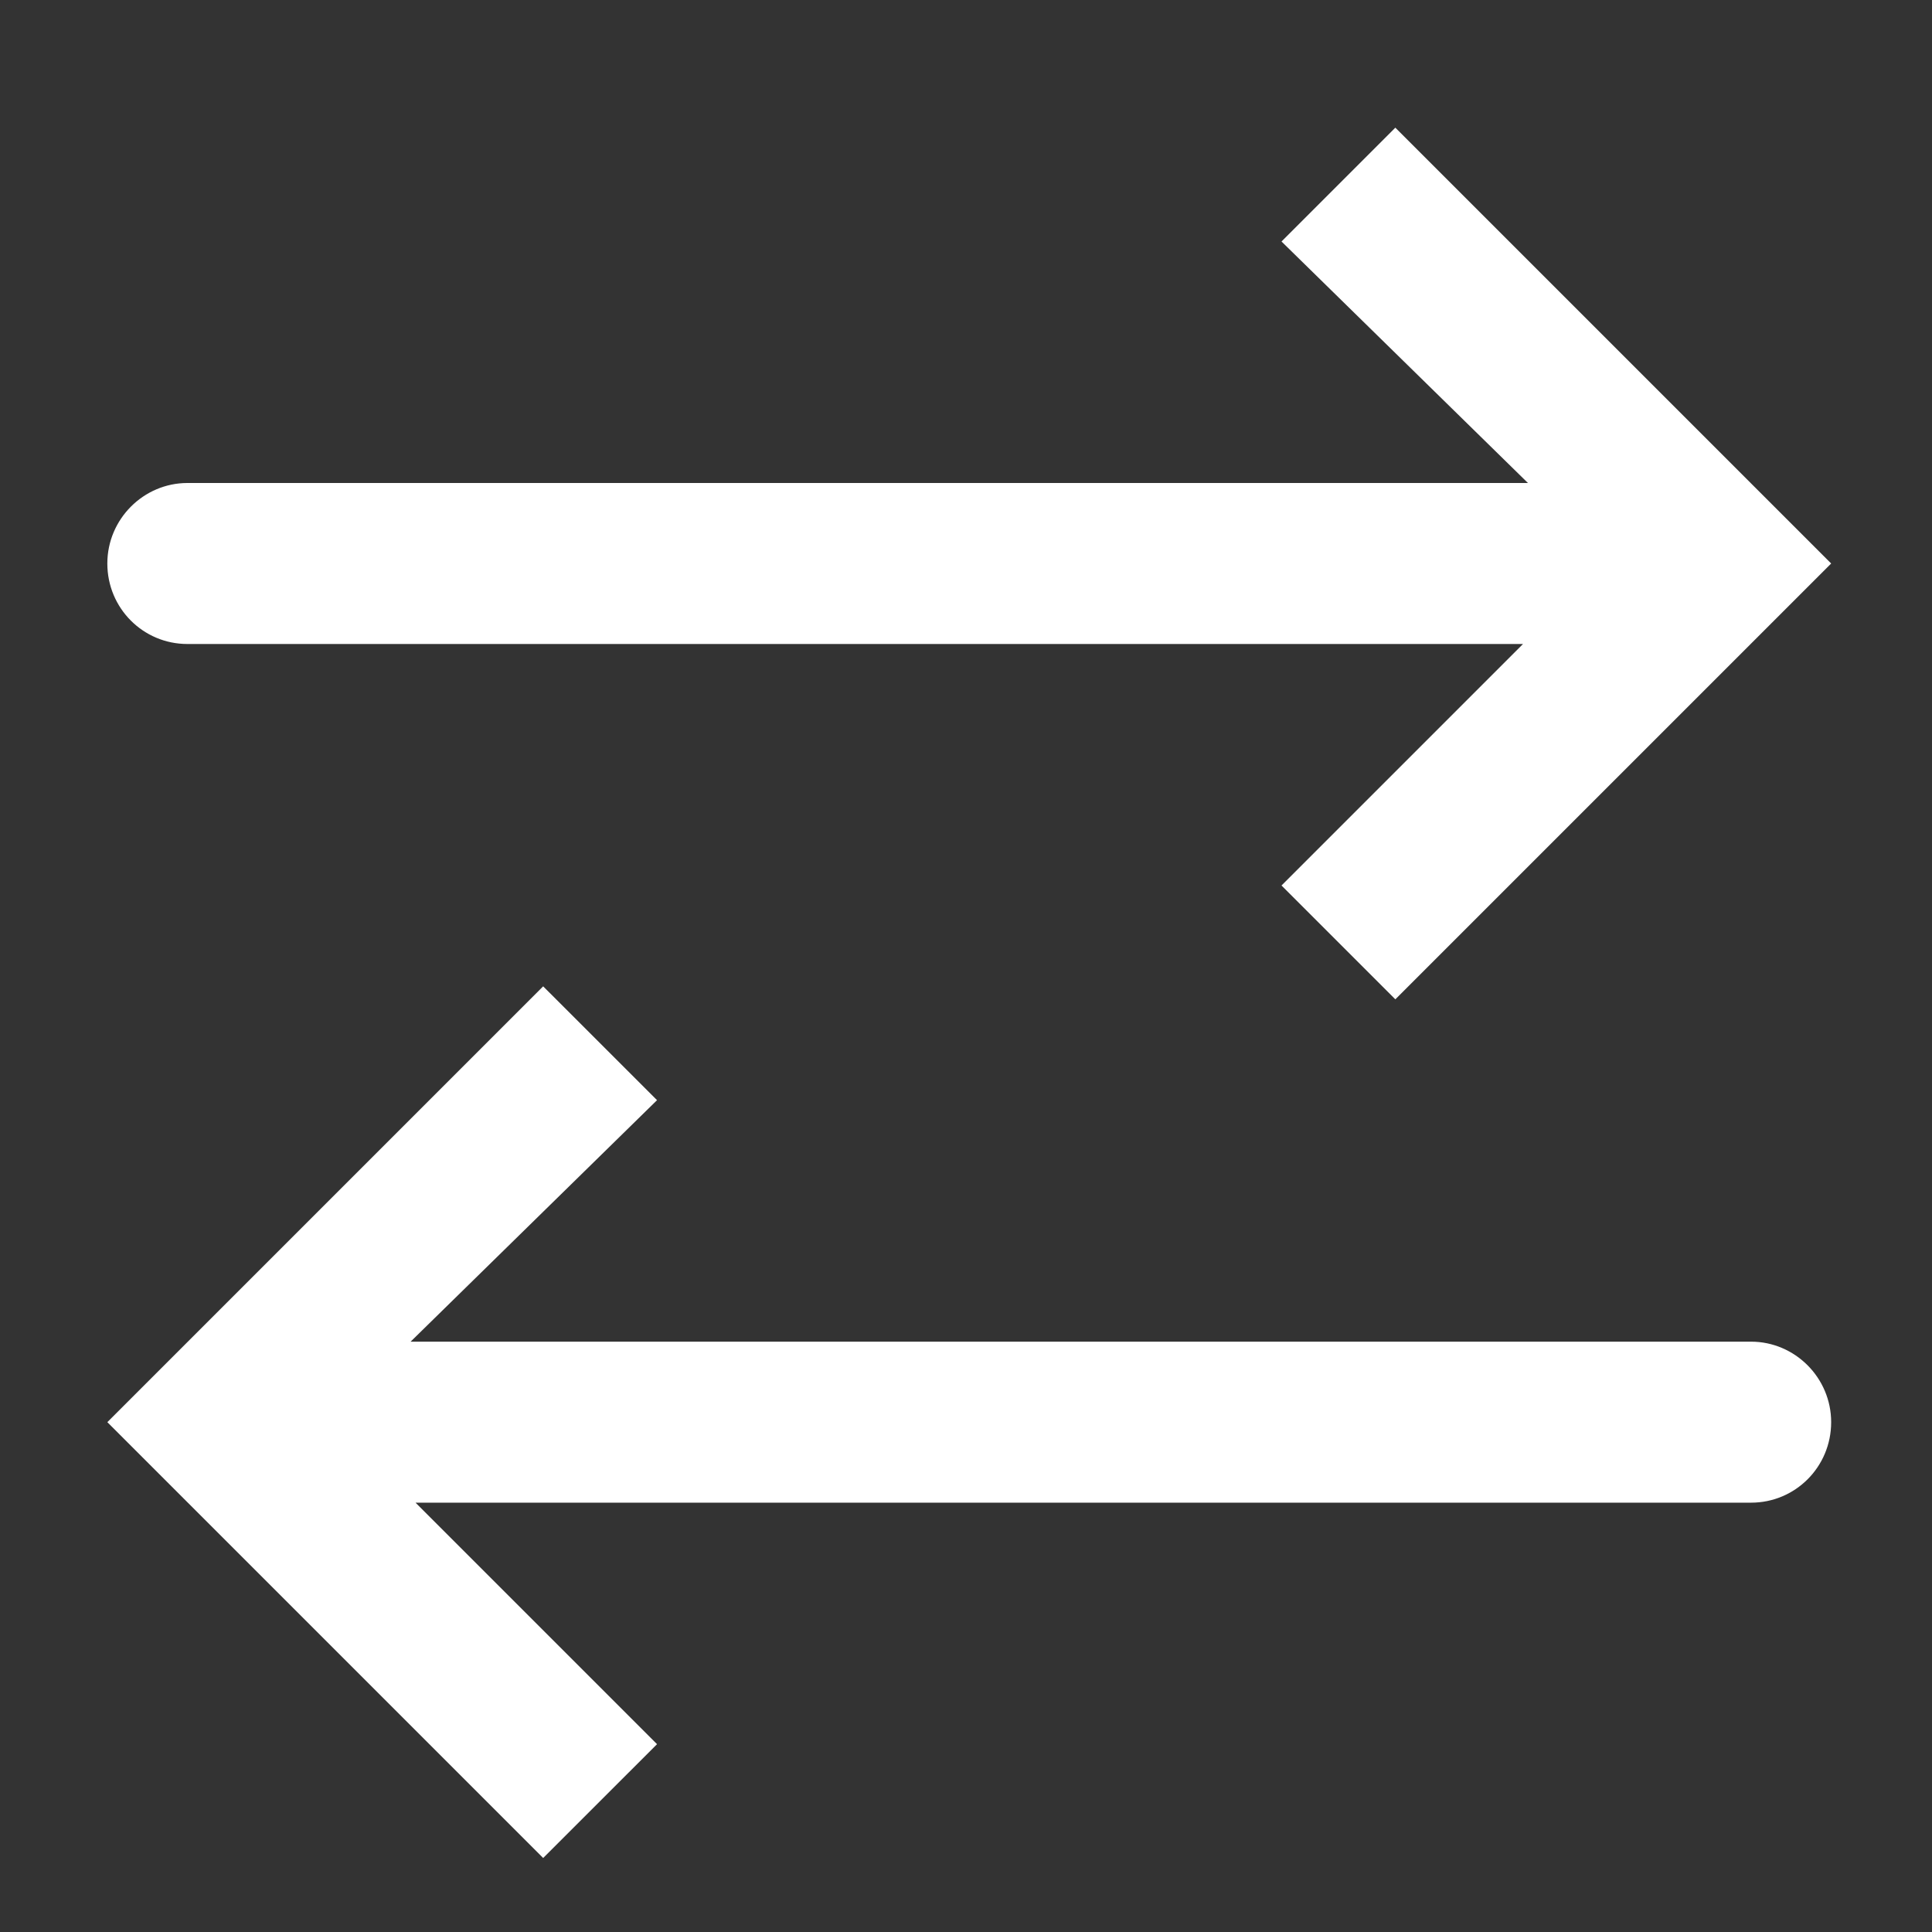 <?xml version="1.0" encoding="UTF-8" standalone="no"?>
<svg width="36px" height="36px" viewBox="0 0 36 36" version="1.1" xmlns="http://www.w3.org/2000/svg" xmlns:xlink="http://www.w3.org/1999/xlink">
    <rect x="0" y="0" width="36" height="36" fill="#333333" stroke="none"/>
    <!-- Generator: Sketch 3.8.3 (29802) - http://www.bohemiancoding.com/sketch -->
    <title>icon_follow_mutual</title>
    <desc>Created with Sketch.</desc>
    <defs></defs>
    <g id="Symbols" stroke="none" stroke-width="1" fill="none" fill-rule="evenodd">
        <g id="icon_follow_mutual">
            <rect id="icon" x="0" y="0" width="36" height="36"></rect>
            <path d="M7.651,25 L32.629,25 C33.445,25 34.121,25.672 34.121,26.5 C34.121,27.334 33.453,28 32.629,28 L7.743,28 L12.243,32.5 L10.121,34.621 L2,26.5 L10.121,18.379 L12.243,20.5 L7.651,25 Z M28.471,9 L3.492,9 C2.676,9 2,9.672 2,10.5 C2,11.334 2.668,12 3.492,12 L28.379,12 L23.879,16.5 L26,18.621 L34.121,10.5 L26,2.379 L23.879,4.5 L28.471,9 Z" id="Rectangle-379" fill="#FFFFFF"></path>
        </g>
    </g>
</svg>